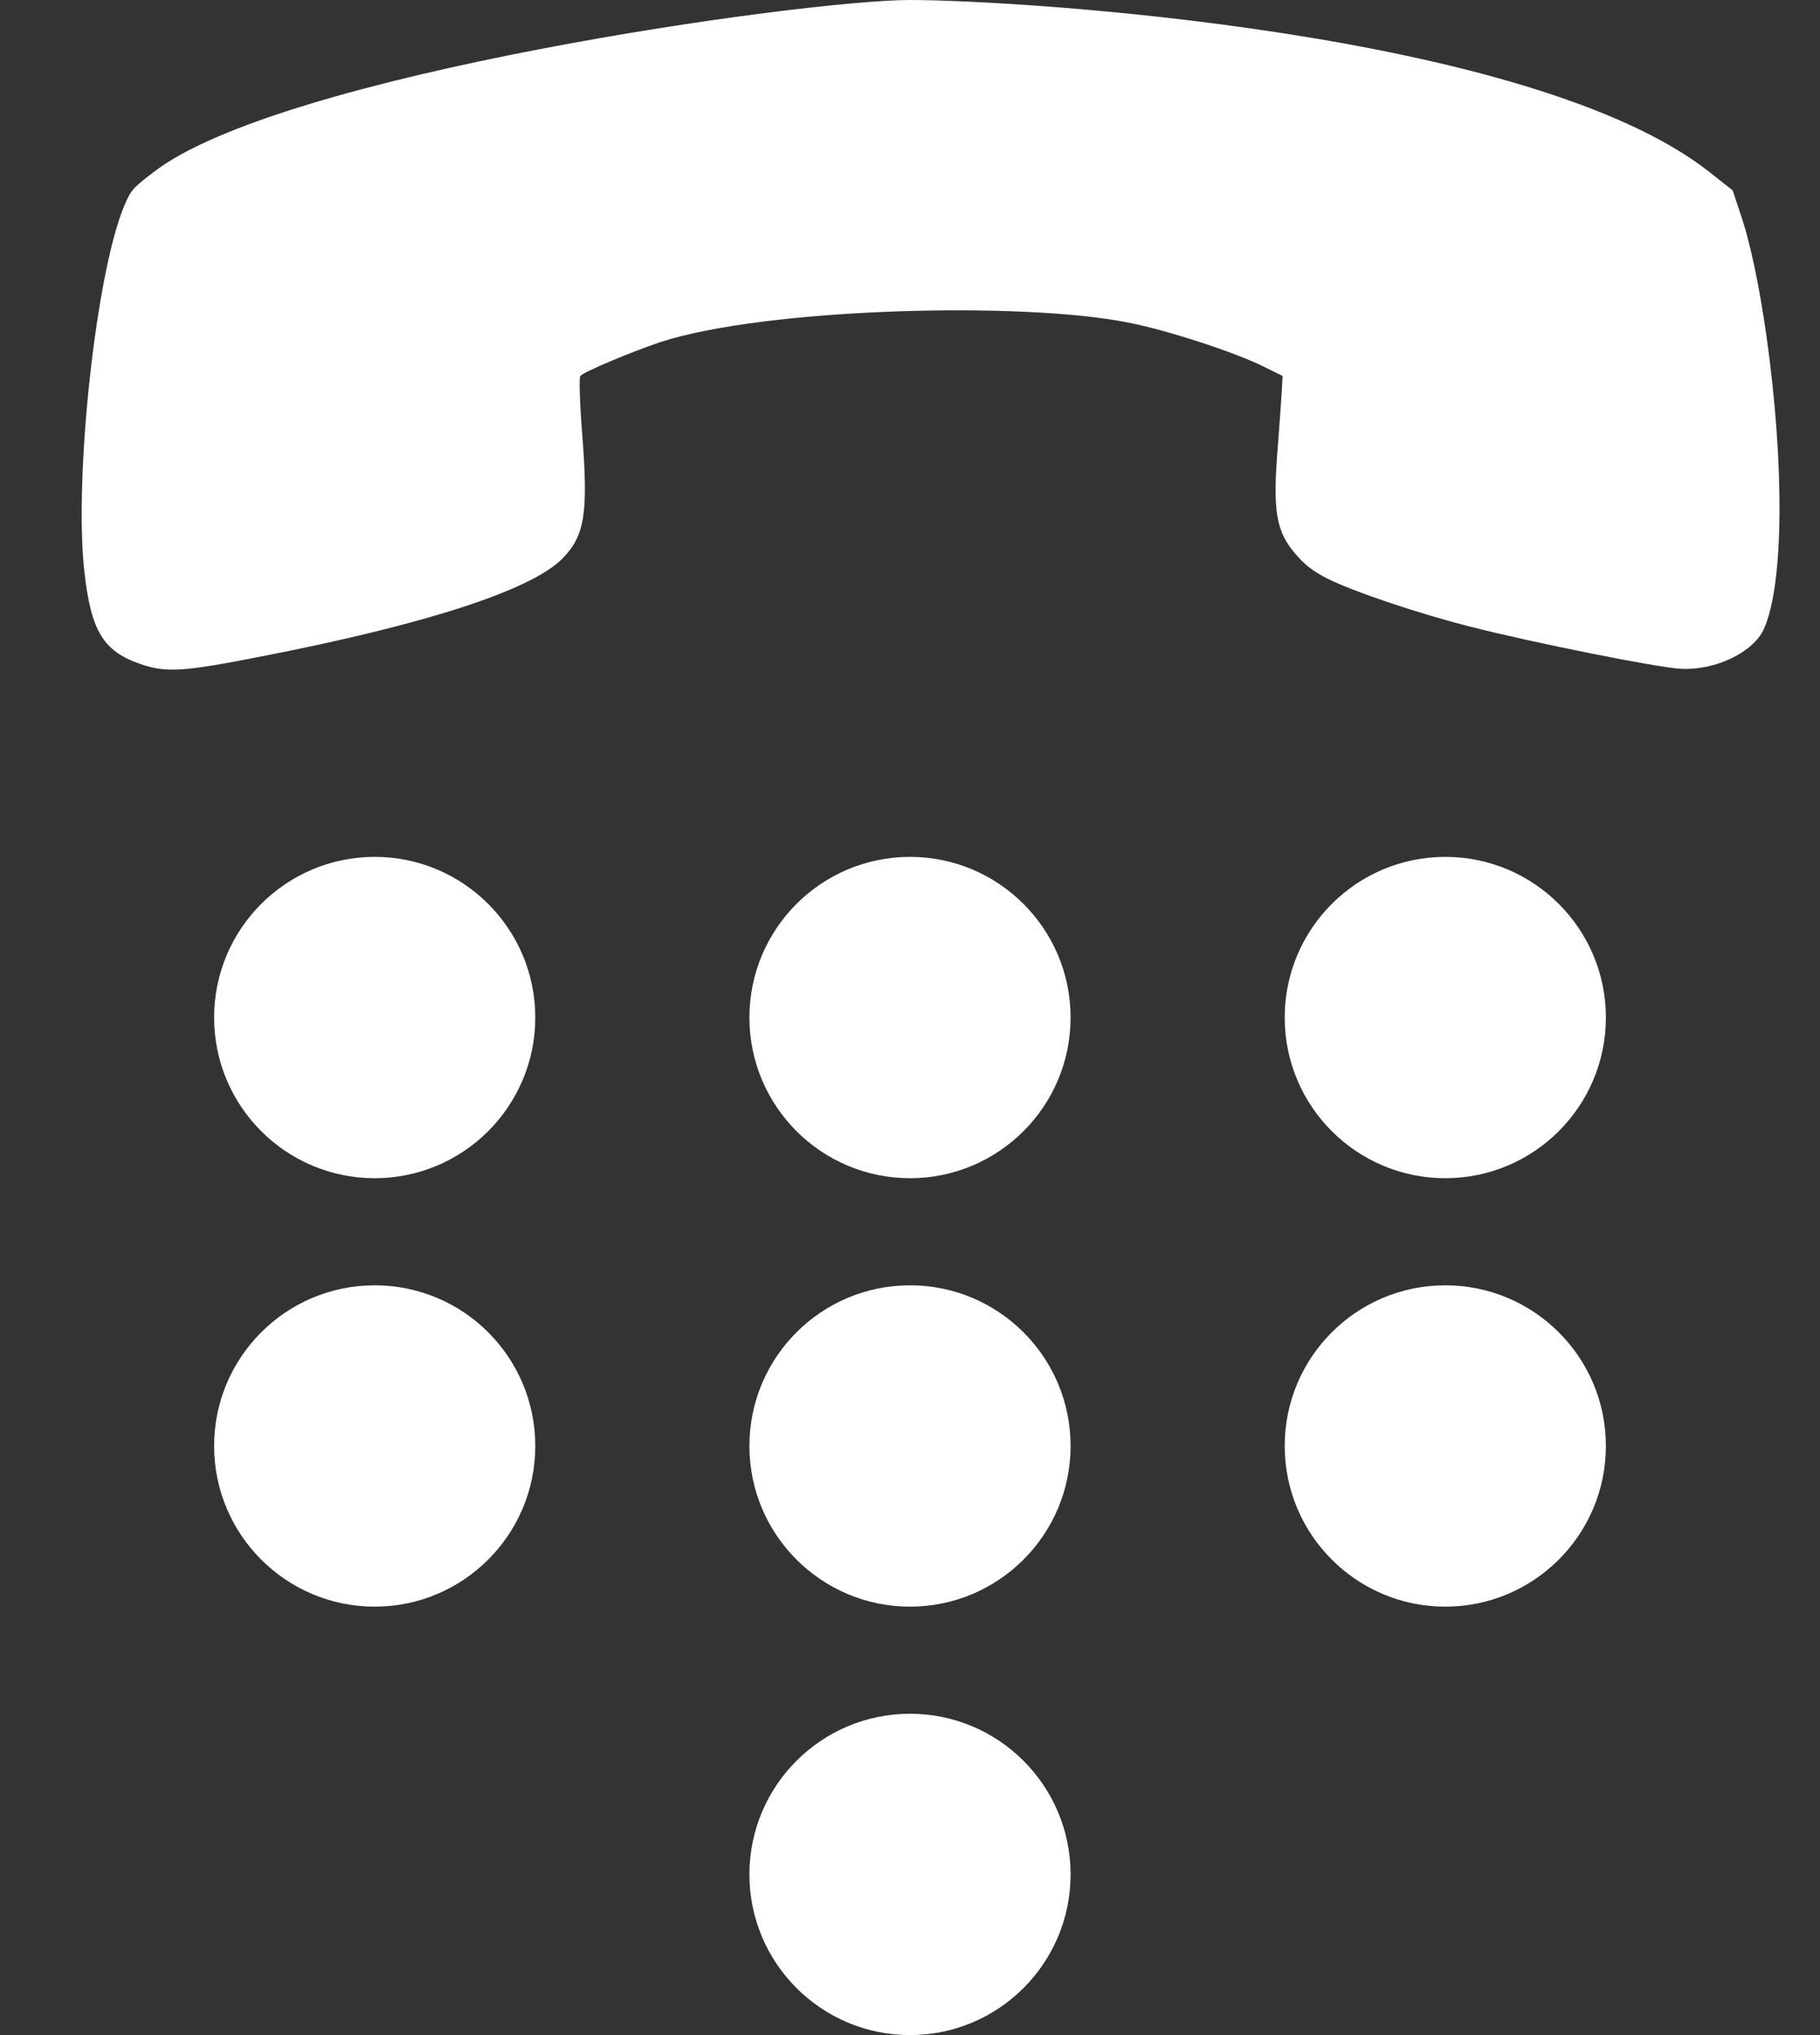 <svg width="17" height="19" viewBox="0 0 17 19" fill="none" xmlns="http://www.w3.org/2000/svg">
<rect x="0" y="0" width="17" height="19" fill="#333333" stroke="none"/>
<path d="M16.476 5.872C16.662 5.458 16.67 4.347 16.5 3.137C16.431 2.655 16.345 2.246 16.253 1.985L16.184 1.777L15.972 1.61C14.309 0.292 9.5 0 8.5 0C7.5 0 2.601 0.693 1.428 1.612C1.233 1.762 1.225 1.773 1.159 1.925C0.898 2.55 0.691 4.438 0.787 5.327C0.849 5.891 0.963 6.081 1.316 6.201C1.556 6.283 1.714 6.272 2.46 6.125C3.978 5.829 4.958 5.51 5.249 5.219C5.465 5.003 5.497 4.791 5.436 4.023C5.415 3.755 5.408 3.523 5.421 3.509C5.462 3.468 5.89 3.288 6.162 3.196C7.131 2.876 9.543 2.811 10.54 3.012C10.909 3.084 11.534 3.289 11.802 3.422L11.98 3.51L11.973 3.648C11.969 3.723 11.952 3.951 11.937 4.153C11.885 4.774 11.917 4.964 12.11 5.183C12.191 5.275 12.262 5.331 12.393 5.399C12.63 5.519 13.245 5.728 13.751 5.855C14.325 6.001 15.481 6.233 15.702 6.244C16.023 6.261 16.378 6.09 16.476 5.872Z" fill="white"/>
<path d="M5 9.5C5 10.328 4.328 11 3.5 11C2.672 11 2 10.328 2 9.5C2 8.672 2.672 8 3.5 8C4.328 8 5 8.672 5 9.5Z" fill="white"/>
<path d="M5 13.5C5 14.328 4.328 15 3.5 15C2.672 15 2 14.328 2 13.5C2 12.671 2.672 12 3.5 12C4.328 12 5 12.671 5 13.5Z" fill="white"/>
<path d="M10 9.5C10 10.328 9.328 11 8.5 11C7.672 11 7 10.328 7 9.5C7 8.672 7.672 8 8.5 8C9.328 8 10 8.672 10 9.5Z" fill="white"/>
<path d="M10 13.5C10 14.328 9.328 15 8.5 15C7.672 15 7 14.328 7 13.5C7 12.671 7.672 12 8.5 12C9.328 12 10 12.671 10 13.5Z" fill="white"/>
<path d="M10 17.5C10 18.328 9.328 19 8.5 19C7.672 19 7 18.328 7 17.5C7 16.672 7.672 16 8.5 16C9.328 16 10 16.672 10 17.5Z" fill="white"/>
<path d="M15 9.5C15 10.328 14.328 11 13.5 11C12.672 11 12 10.328 12 9.5C12 8.672 12.672 8 13.5 8C14.328 8 15 8.672 15 9.5Z" fill="white"/>
<path d="M15 13.5C15 14.328 14.328 15 13.5 15C12.672 15 12 14.328 12 13.5C12 12.671 12.672 12 13.5 12C14.328 12 15 12.671 15 13.5Z" fill="white"/>
</svg>
